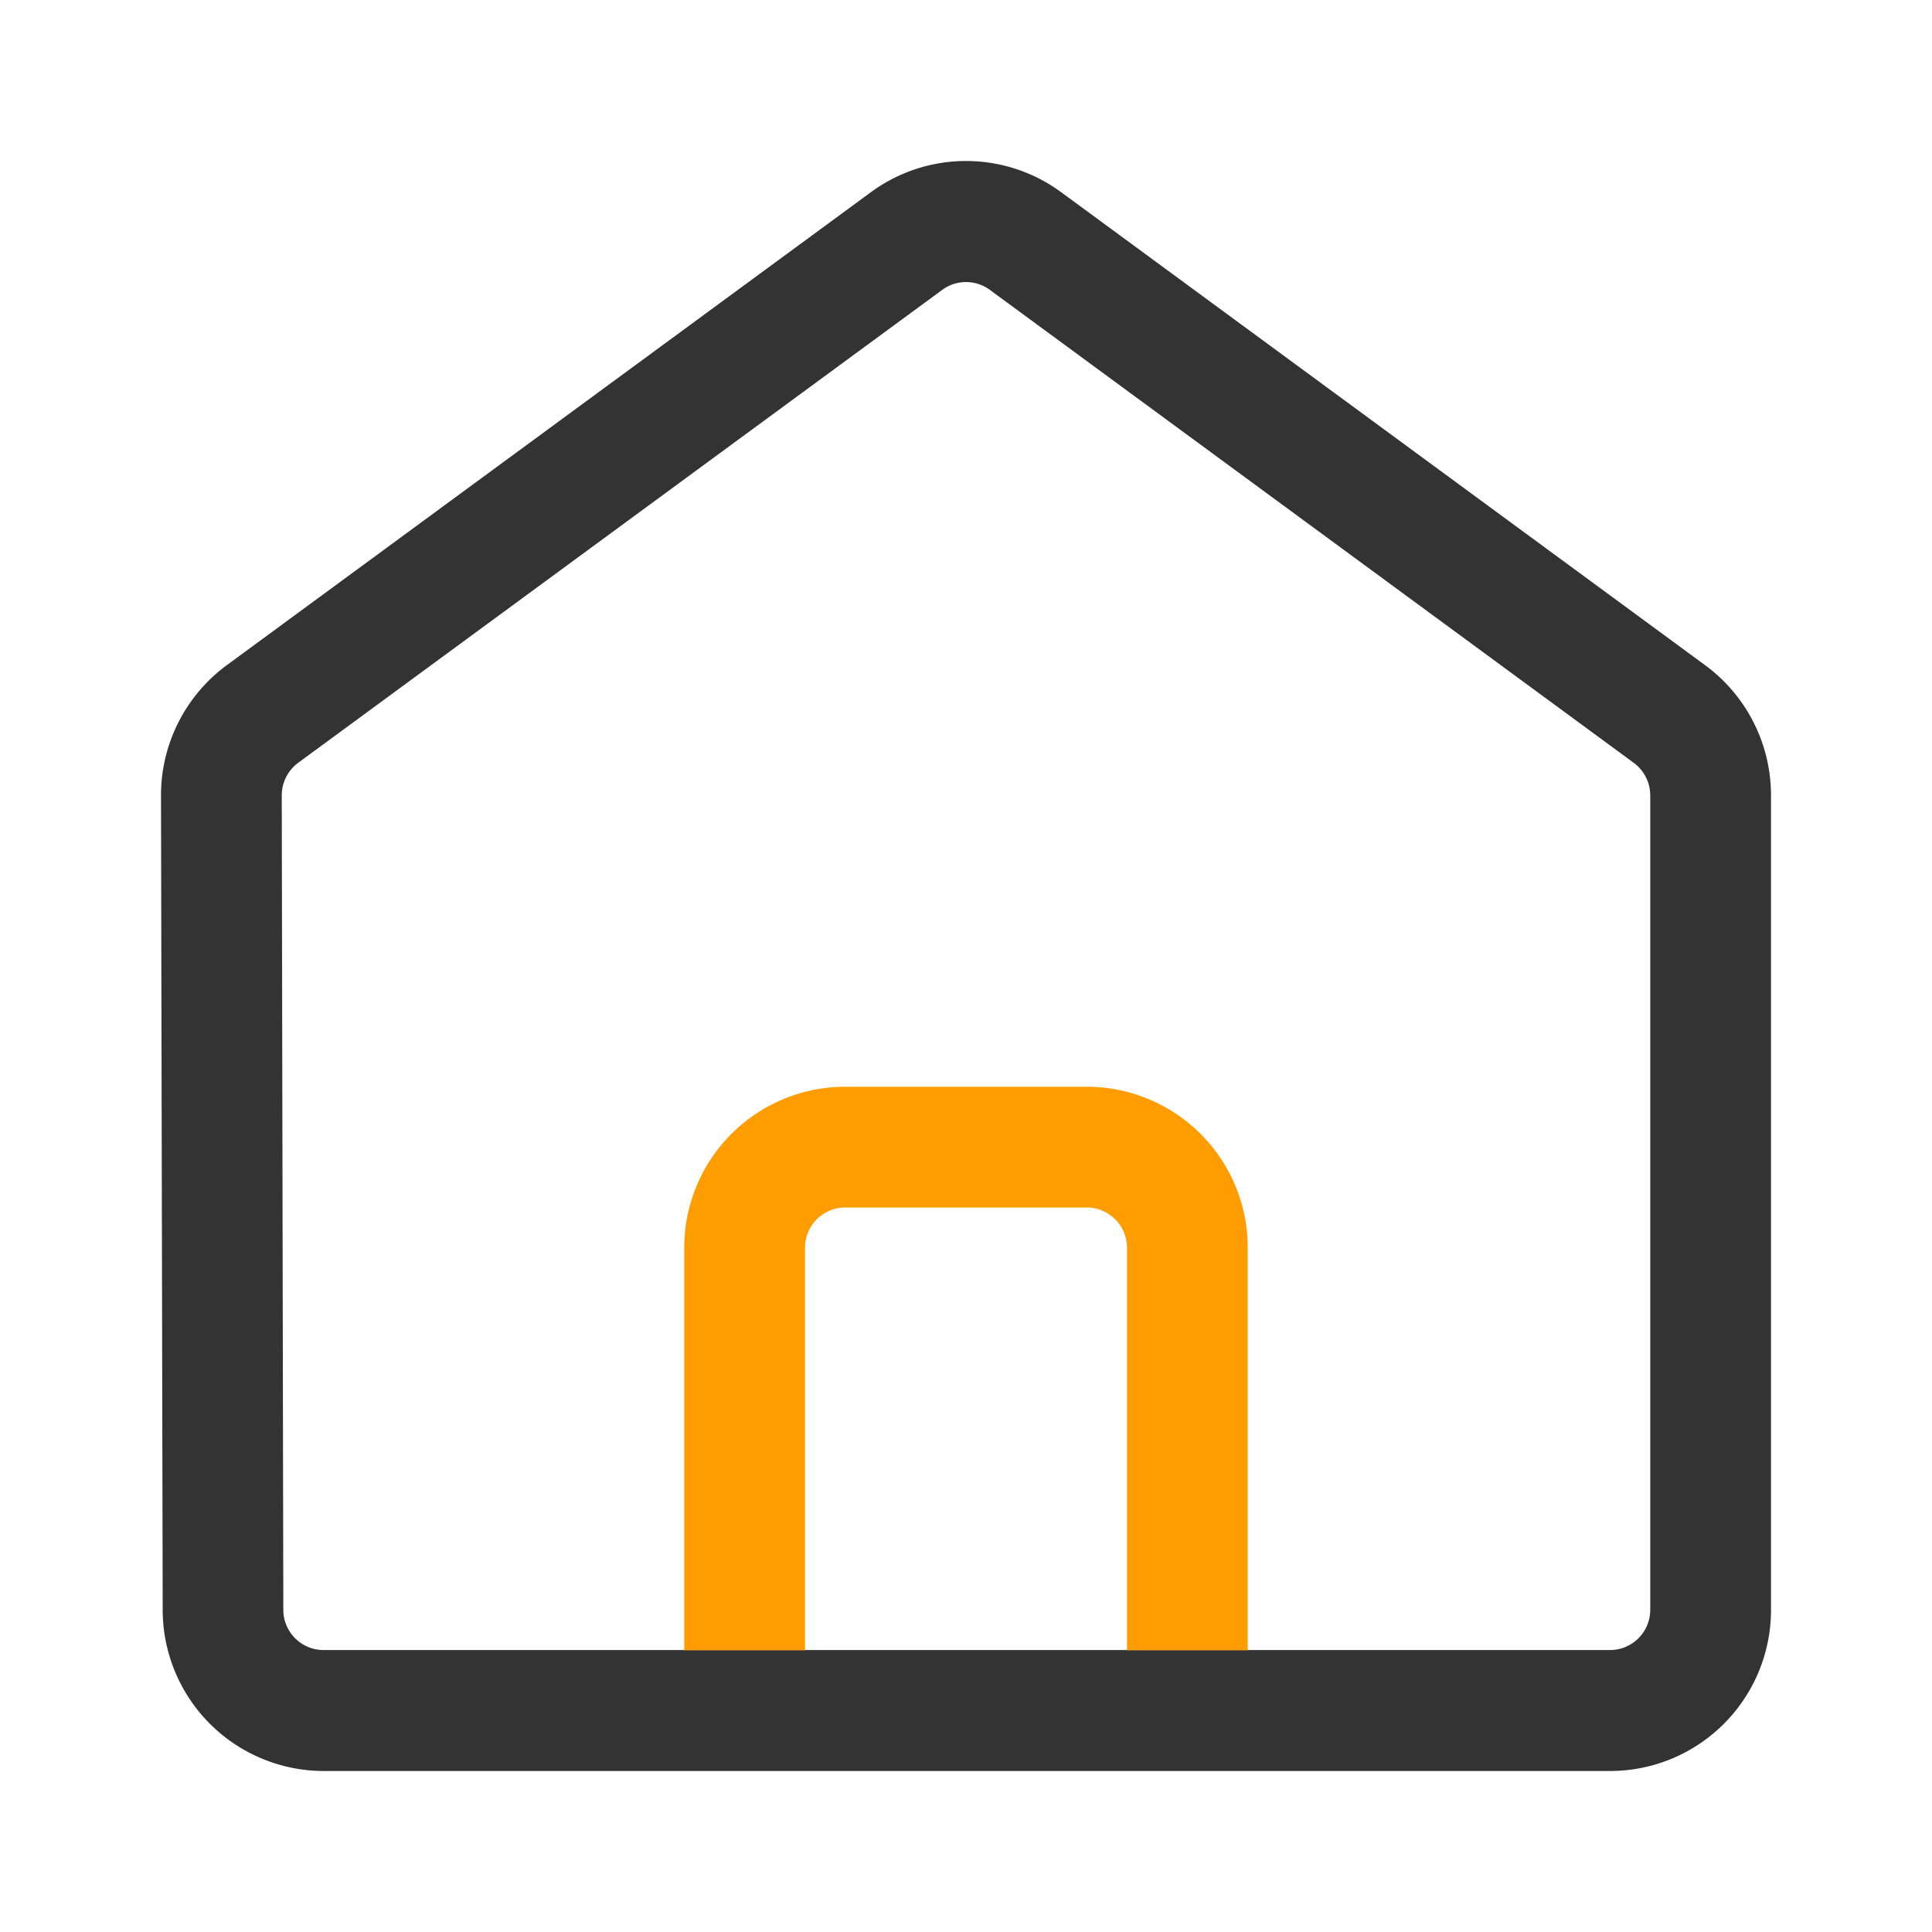 <?xml version="1.0" standalone="no"?><!DOCTYPE svg PUBLIC "-//W3C//DTD SVG 1.1//EN" "http://www.w3.org/Graphics/SVG/1.1/DTD/svg11.dtd"><svg t="1611469131688" class="icon" viewBox="0 0 1024 1024" version="1.1" xmlns="http://www.w3.org/2000/svg" p-id="1517" xmlns:xlink="http://www.w3.org/1999/xlink" width="200" height="200"><defs><style type="text/css"></style></defs><path d="M512 149.504a21.184 21.184 0 0 0-12.608 4.139l-341.333 250.645a21.461 21.461 0 0 0-8.725 17.301l0.832 431.637a21.333 21.333 0 0 0 21.333 21.333H853.333a21.333 21.333 0 0 0 21.333-21.333V421.589a21.461 21.461 0 0 0-8.725-17.259L524.587 153.6a21.184 21.184 0 0 0-12.587-4.096M512 85.333a85.099 85.099 0 0 1 50.432 16.533l341.333 250.709A85.611 85.611 0 0 1 938.667 421.589v431.573A85.333 85.333 0 0 1 853.333 938.667H171.563a85.44 85.44 0 0 1-85.333-85.333L85.333 421.696a85.611 85.611 0 0 1 34.901-69.163l341.333-250.645A85.099 85.099 0 0 1 512 85.333z" fill="#333333" p-id="1518"></path><path d="M597.333 874.667V661.333a21.333 21.333 0 0 0-21.333-21.333h-128a21.333 21.333 0 0 0-21.333 21.333v213.333h-64V661.333a85.333 85.333 0 0 1 85.333-85.333h128a85.333 85.333 0 0 1 85.333 85.333v213.333h-64z" fill="#FF9C00" p-id="1519"></path></svg>